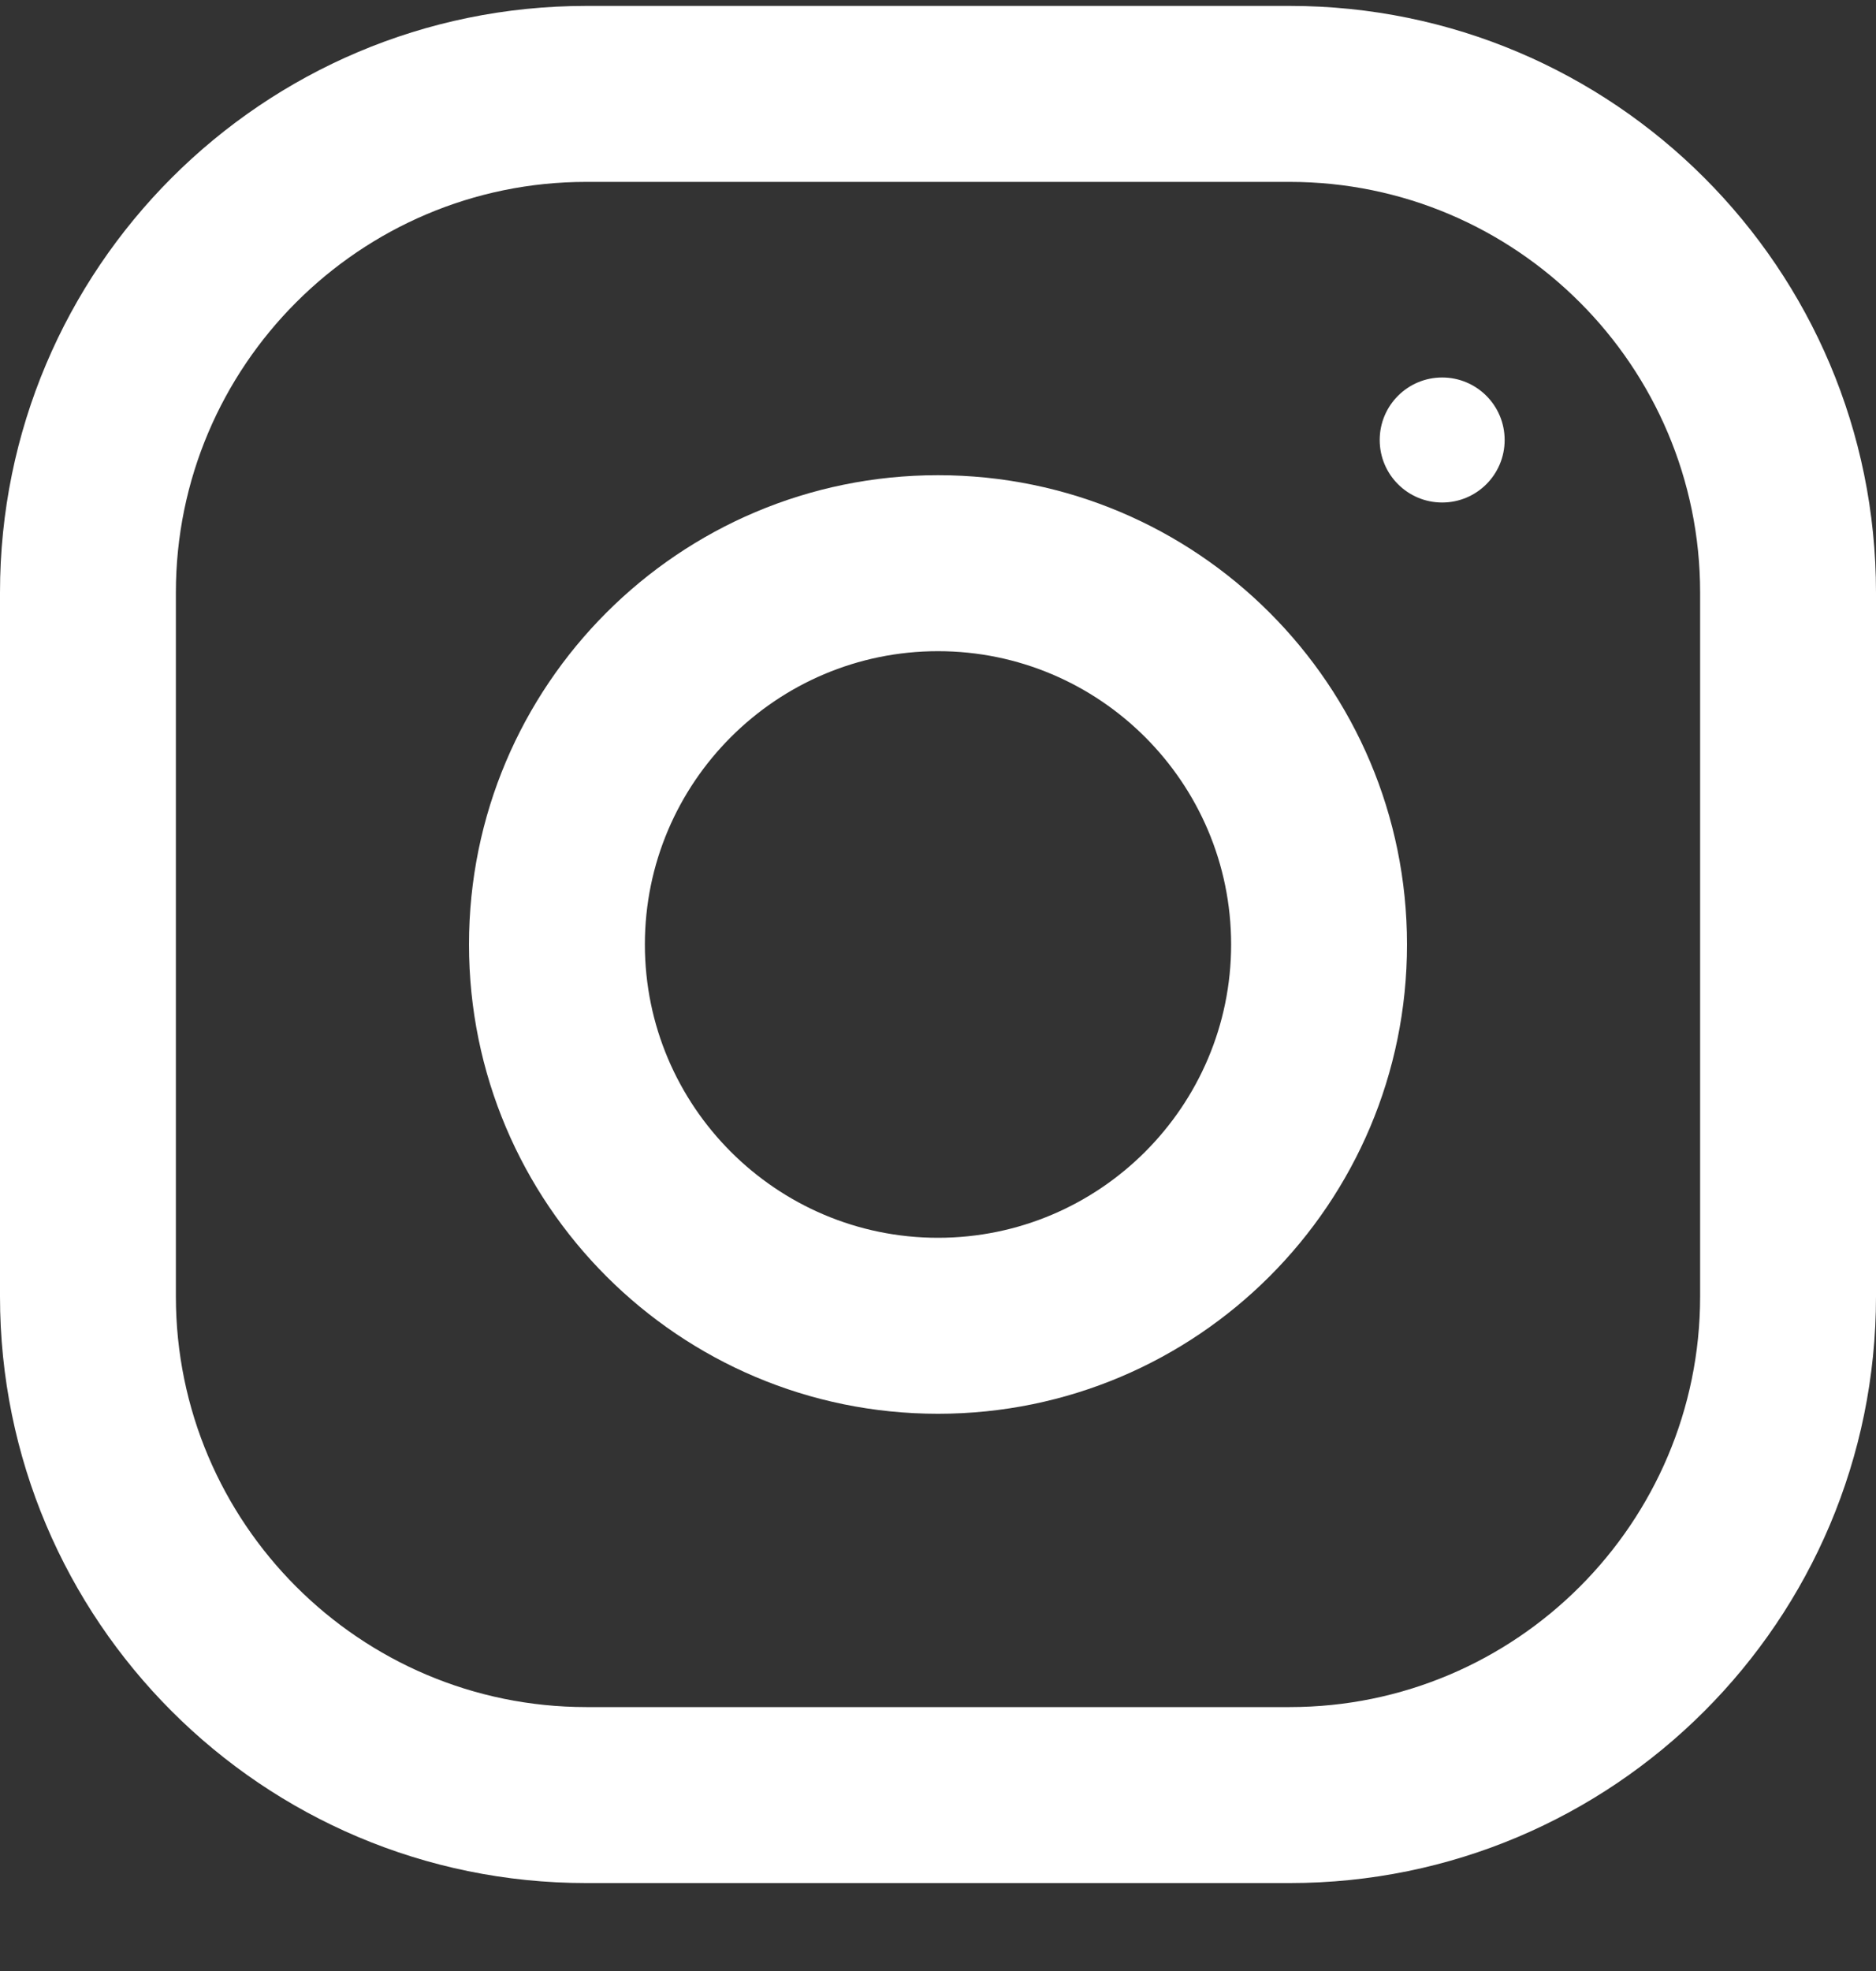 <svg width="20" height="21" viewBox="0 0 20 21" fill="none" xmlns="http://www.w3.org/2000/svg">
<rect x="0" y="0" width="20" height="21" fill="#333333" stroke="none"/>
<path d="M13.75 0.063H6.25C2.799 0.063 0 2.862 0 6.313V13.813C0 17.265 2.799 20.063 6.25 20.063H13.75C17.201 20.063 20 17.265 20 13.813V6.313C20 2.862 17.201 0.063 13.75 0.063ZM18.125 13.813C18.125 16.226 16.163 18.188 13.75 18.188H6.25C3.837 18.188 1.875 16.226 1.875 13.813V6.313C1.875 3.901 3.837 1.938 6.25 1.938H13.75C16.163 1.938 18.125 3.901 18.125 6.313V13.813Z" fill="white"/>
<path d="M10 5.063C7.239 5.063 5 7.302 5 10.063C5 12.825 7.239 15.063 10 15.063C12.761 15.063 15 12.825 15 10.063C15 7.302 12.761 5.063 10 5.063ZM10 13.188C8.277 13.188 6.875 11.786 6.875 10.063C6.875 8.339 8.277 6.938 10 6.938C11.723 6.938 13.125 8.339 13.125 10.063C13.125 11.786 11.723 13.188 10 13.188Z" fill="white"/>
<path d="M15.375 5.354C15.743 5.354 16.041 5.056 16.041 4.688C16.041 4.32 15.743 4.022 15.375 4.022C15.007 4.022 14.709 4.32 14.709 4.688C14.709 5.056 15.007 5.354 15.375 5.354Z" fill="white"/>
</svg>
